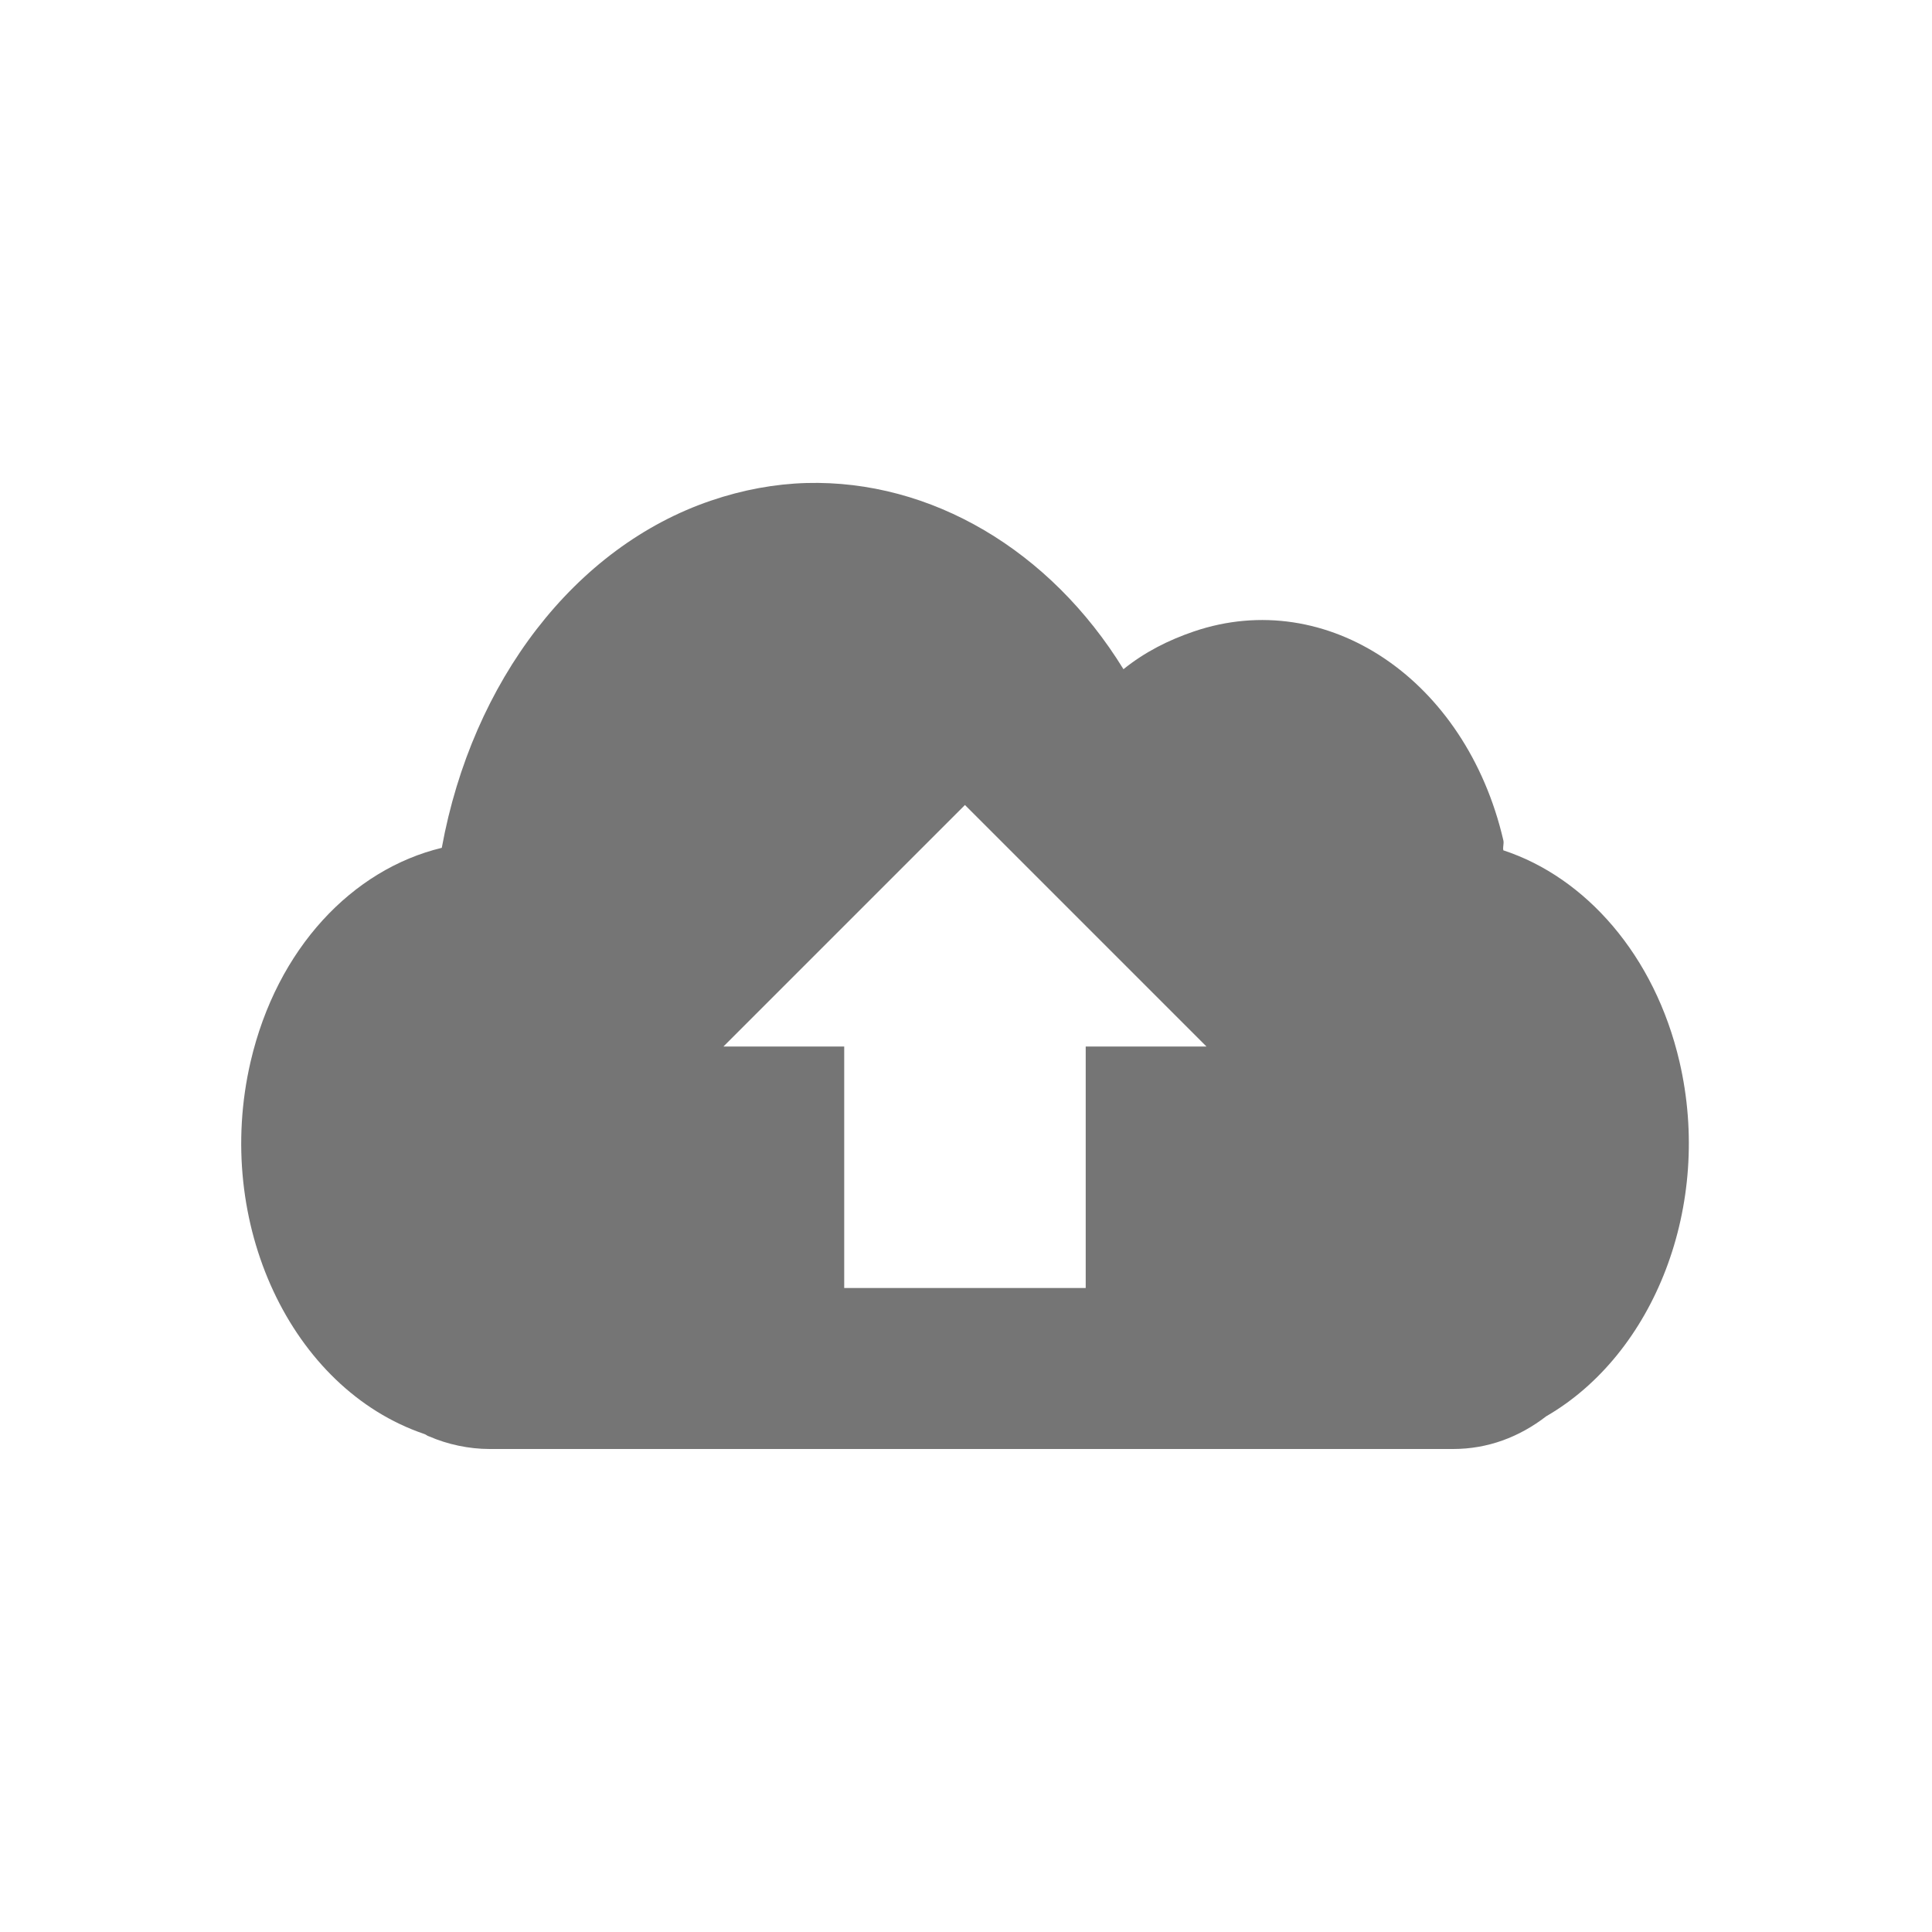 <svg xmlns="http://www.w3.org/2000/svg" viewBox="0 0 24 24">
 <path d="m 10.02 6 c -0.392 0.011 -0.792 0.084 -1.188 0.219 -1.691 0.575 -2.966 2.242 -3.344 4.313 -1.11 0.268 -2.047 1.248 -2.375 2.656 -0.465 2 0.503 4.063 2.156 4.625 0.027 0.008 0.035 0.024 0.063 0.031 c 0.228 0.099 0.493 0.156 0.75 0.156 l 11.969 0 c 0.429 0 0.821 -0.147 1.156 -0.406 1.34 -0.774 2.072 -2.619 1.656 -4.406 -0.307 -1.321 -1.167 -2.29 -2.188 -2.625 -0.009 -0.044 0.01 -0.081 0 -0.125 -0.465 -2 -2.191 -3.156 -3.844 -2.594 -0.317 0.108 -0.609 0.255 -0.875 0.469 c -0.911 -1.481 -2.392 -2.354 -3.938 -2.313 m 1.969 4 3 3 -1.5 0 0 3 -3 0 0 -3 -1.5 0 3 -3 z" style="fill:#757575;fill-opacity:1"/>
</svg>
